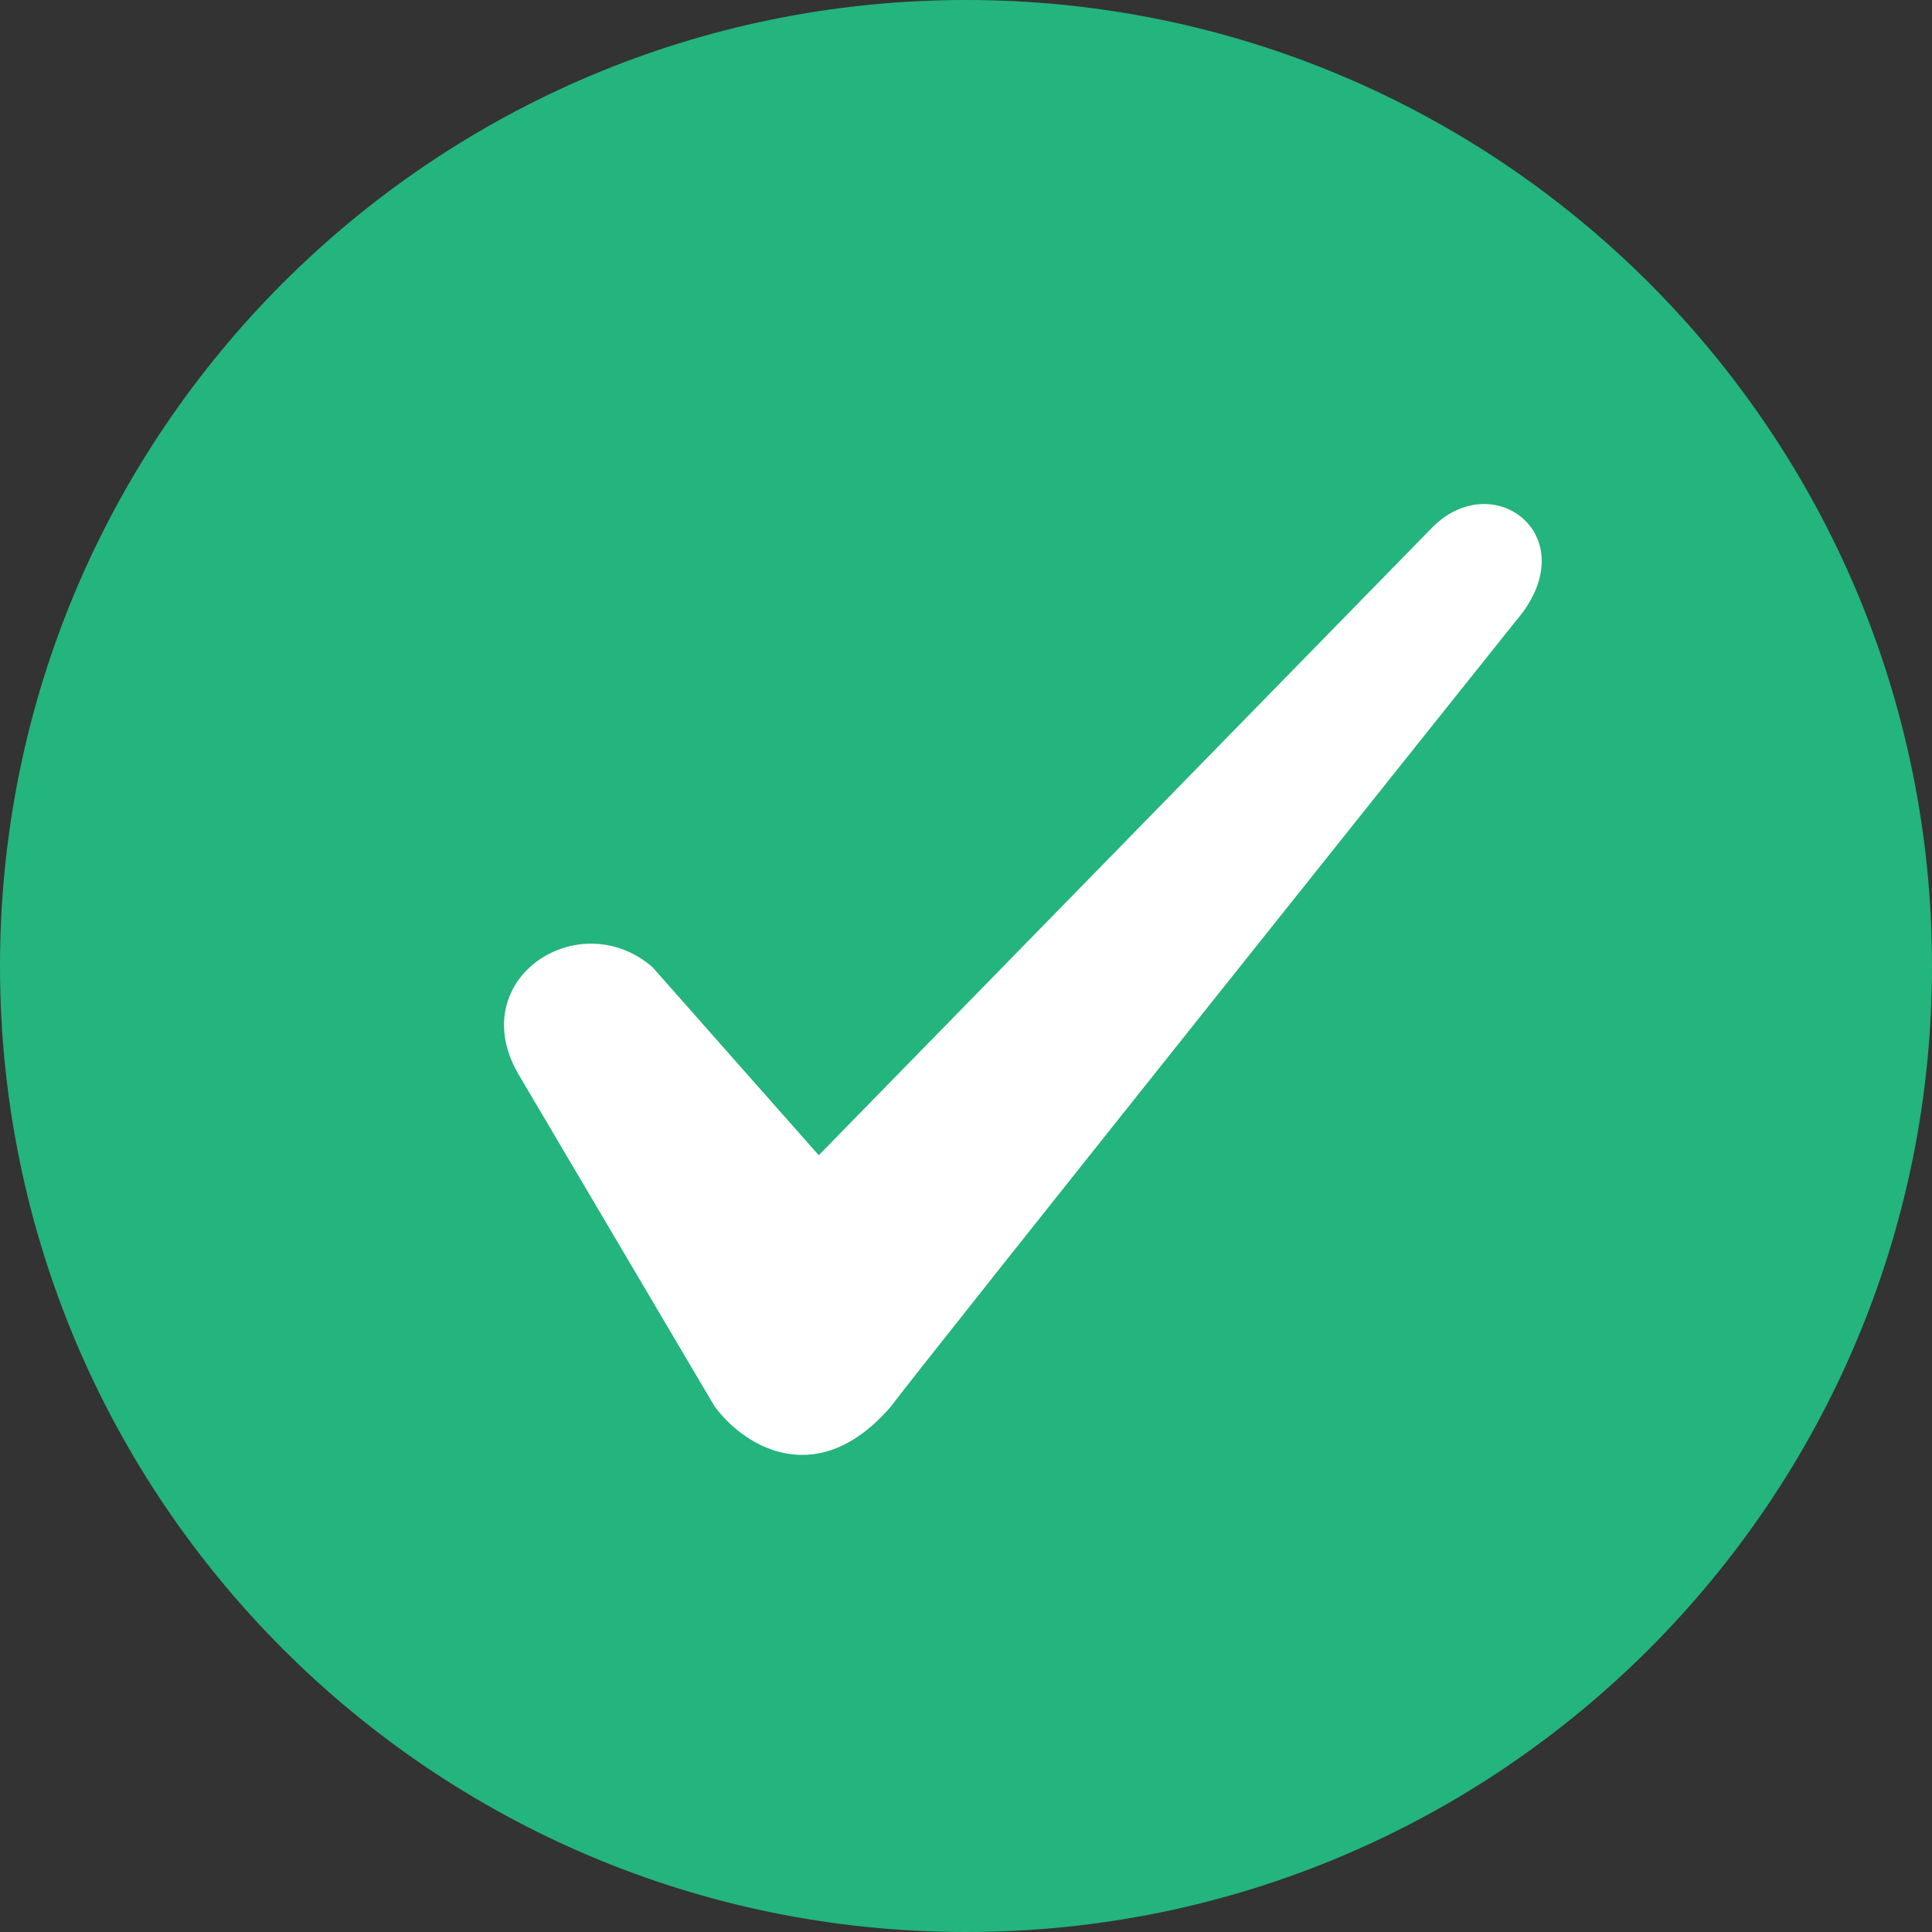 <svg xmlns="http://www.w3.org/2000/svg" width="23" height="23" viewBox="0 0 23 23"><rect x="0" y="0" width="23" height="23" fill="#333333" stroke="none"/><g fill="none" fill-rule="evenodd"><path fill="#24b47e" d="M11.5,23 C5.149,23 7.77806814e-16,17.851 0,11.5 C-7.77806814e-16,5.149 5.149,1.16671022e-15 11.5,0 C17.851,3.88903407e-16 23,5.149 23,11.5 C23,17.851 17.851,23 11.5,23 Z"></path><path fill="#fff" d="M17.047,6.283 L9.747,13.753 L7.767,11.513 C6.897,10.763 5.537,11.643 6.157,12.763 L8.507,16.743 C8.877,17.243 9.747,17.743 10.607,16.743 C10.977,16.243 18.037,7.403 18.037,7.403 C18.907,6.403 17.787,5.533 17.047,6.283 Z"></path></g></svg>